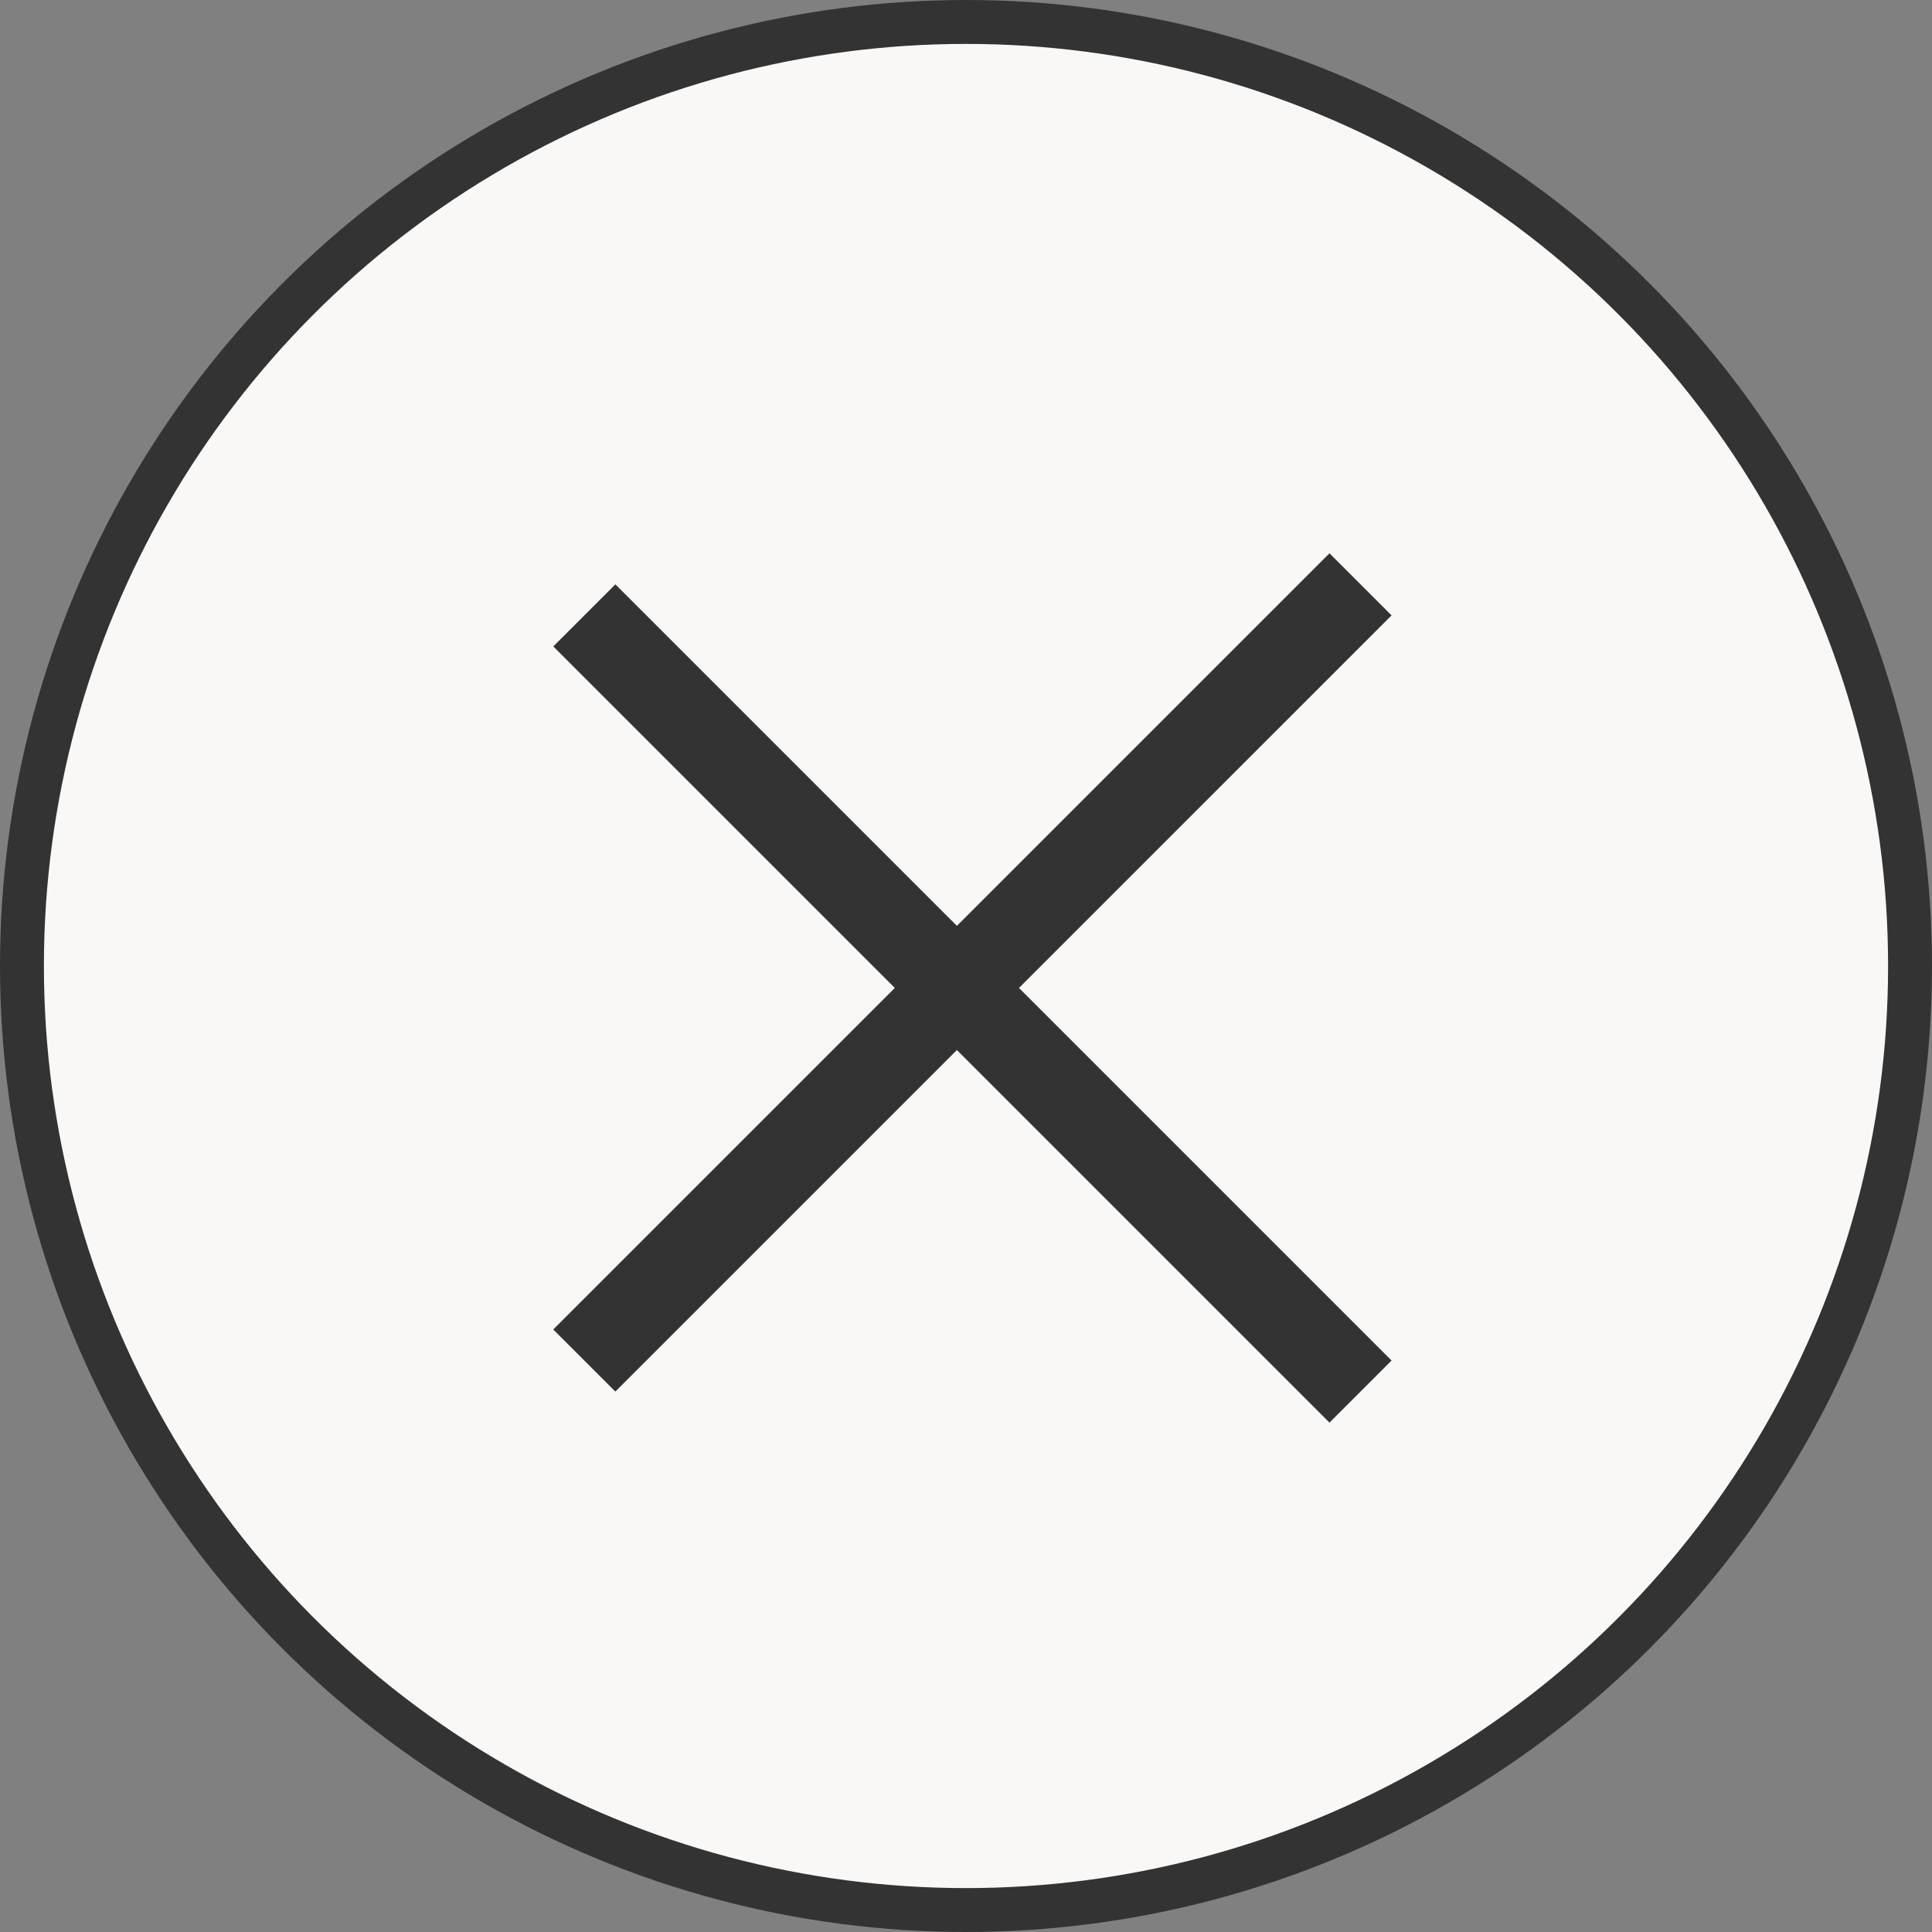 <svg width="44" height="44" viewBox="0 0 44 44" fill="none" xmlns="http://www.w3.org/2000/svg">
<rect x="0" y="0" width="44" height="44" fill="#808080" stroke="none"/>
<circle cx="22" cy="22" r="21.5" fill="#F9F8F6" stroke="#333333"/>
<line x1="13.307" y1="30.985" x2="30.985" y2="13.308" stroke="#333333" stroke-width="2"/>
<line x1="30.985" y1="31.692" x2="13.308" y2="14.015" stroke="#333333" stroke-width="2"/>
</svg>

